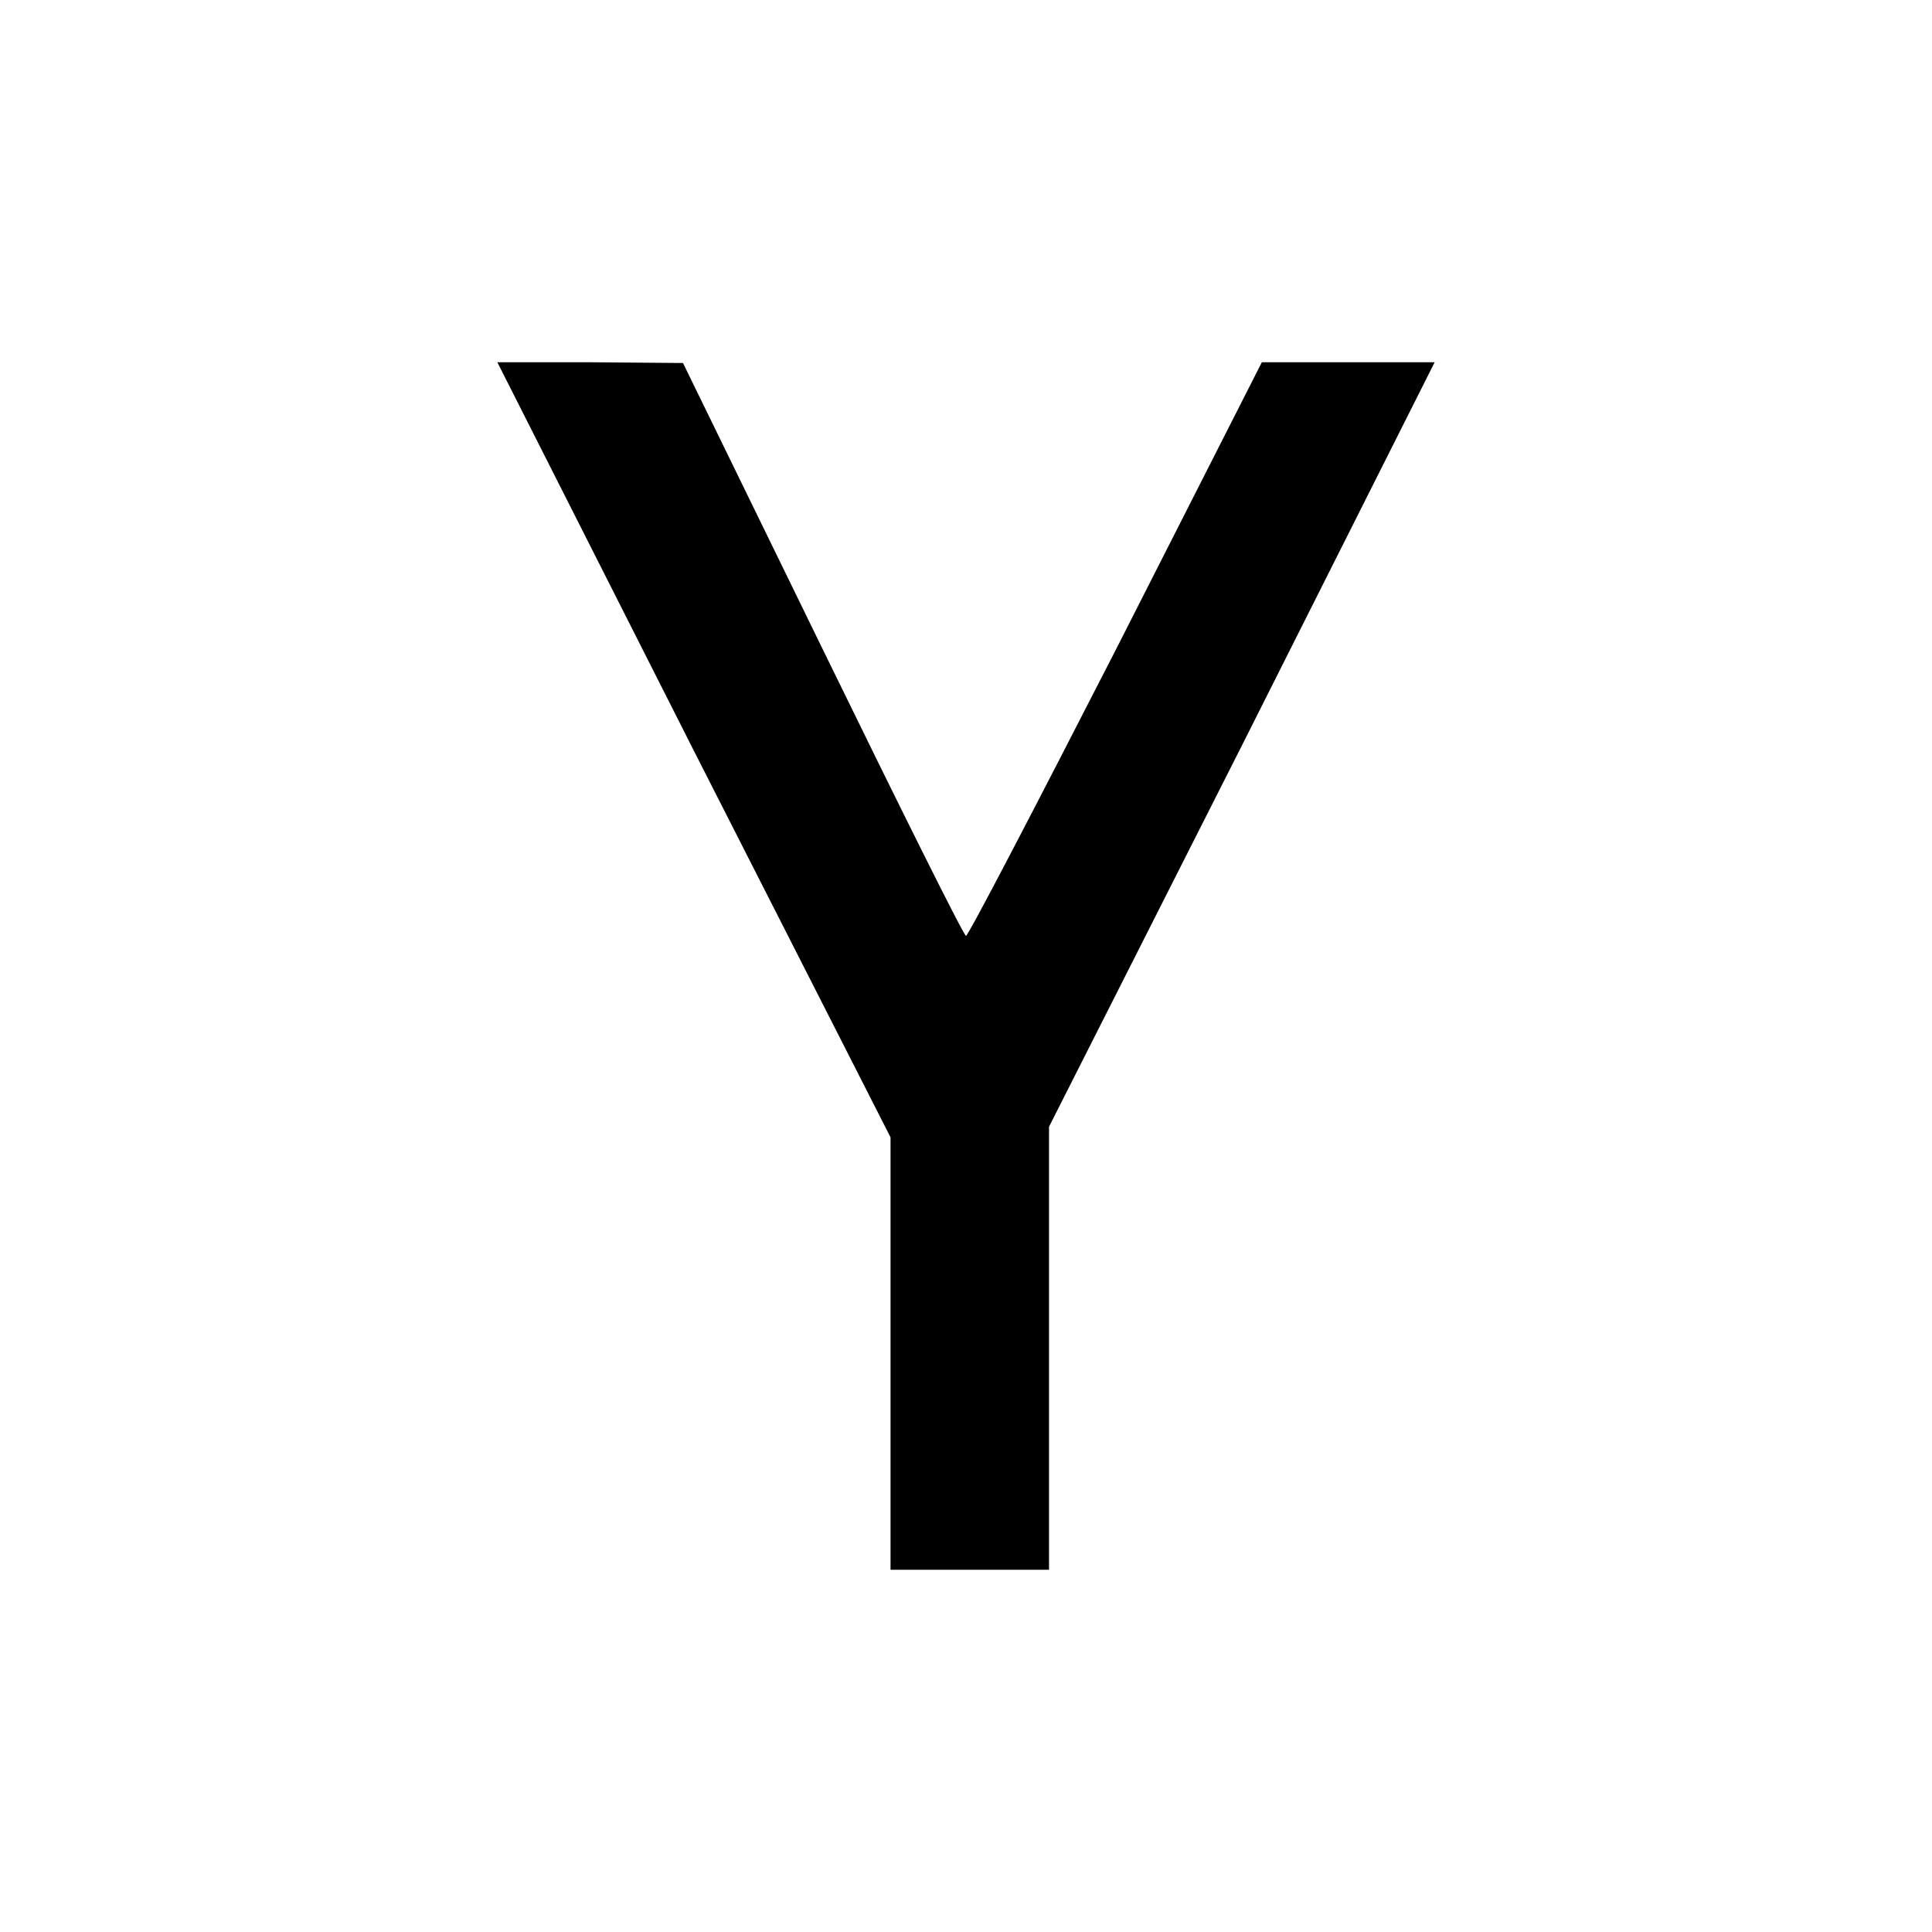 <?xml version="1.0" standalone="no"?>
<!DOCTYPE svg PUBLIC "-//W3C//DTD SVG 20010904//EN"
 "http://www.w3.org/TR/2001/REC-SVG-20010904/DTD/svg10.dtd">
<svg version="1.0" xmlns="http://www.w3.org/2000/svg" viewBox="0 0 256 256"
 preserveAspectRatio="xMidYMid meet">
<g transform="translate(0,256) scale(0.1,-0.1)" stroke="none">
<path d="M919 1566 l261 -513 0 -287 0 -286 105 0 105 0 0 293 0 294 256 506
255 507 -114 0 -115 0 -193 -380 c-107 -209 -196 -380 -199 -380 -3 0 -88 171
-190 380 l-185 379 -123 1 -123 0 260 -514z"/>
</g>
</svg>
